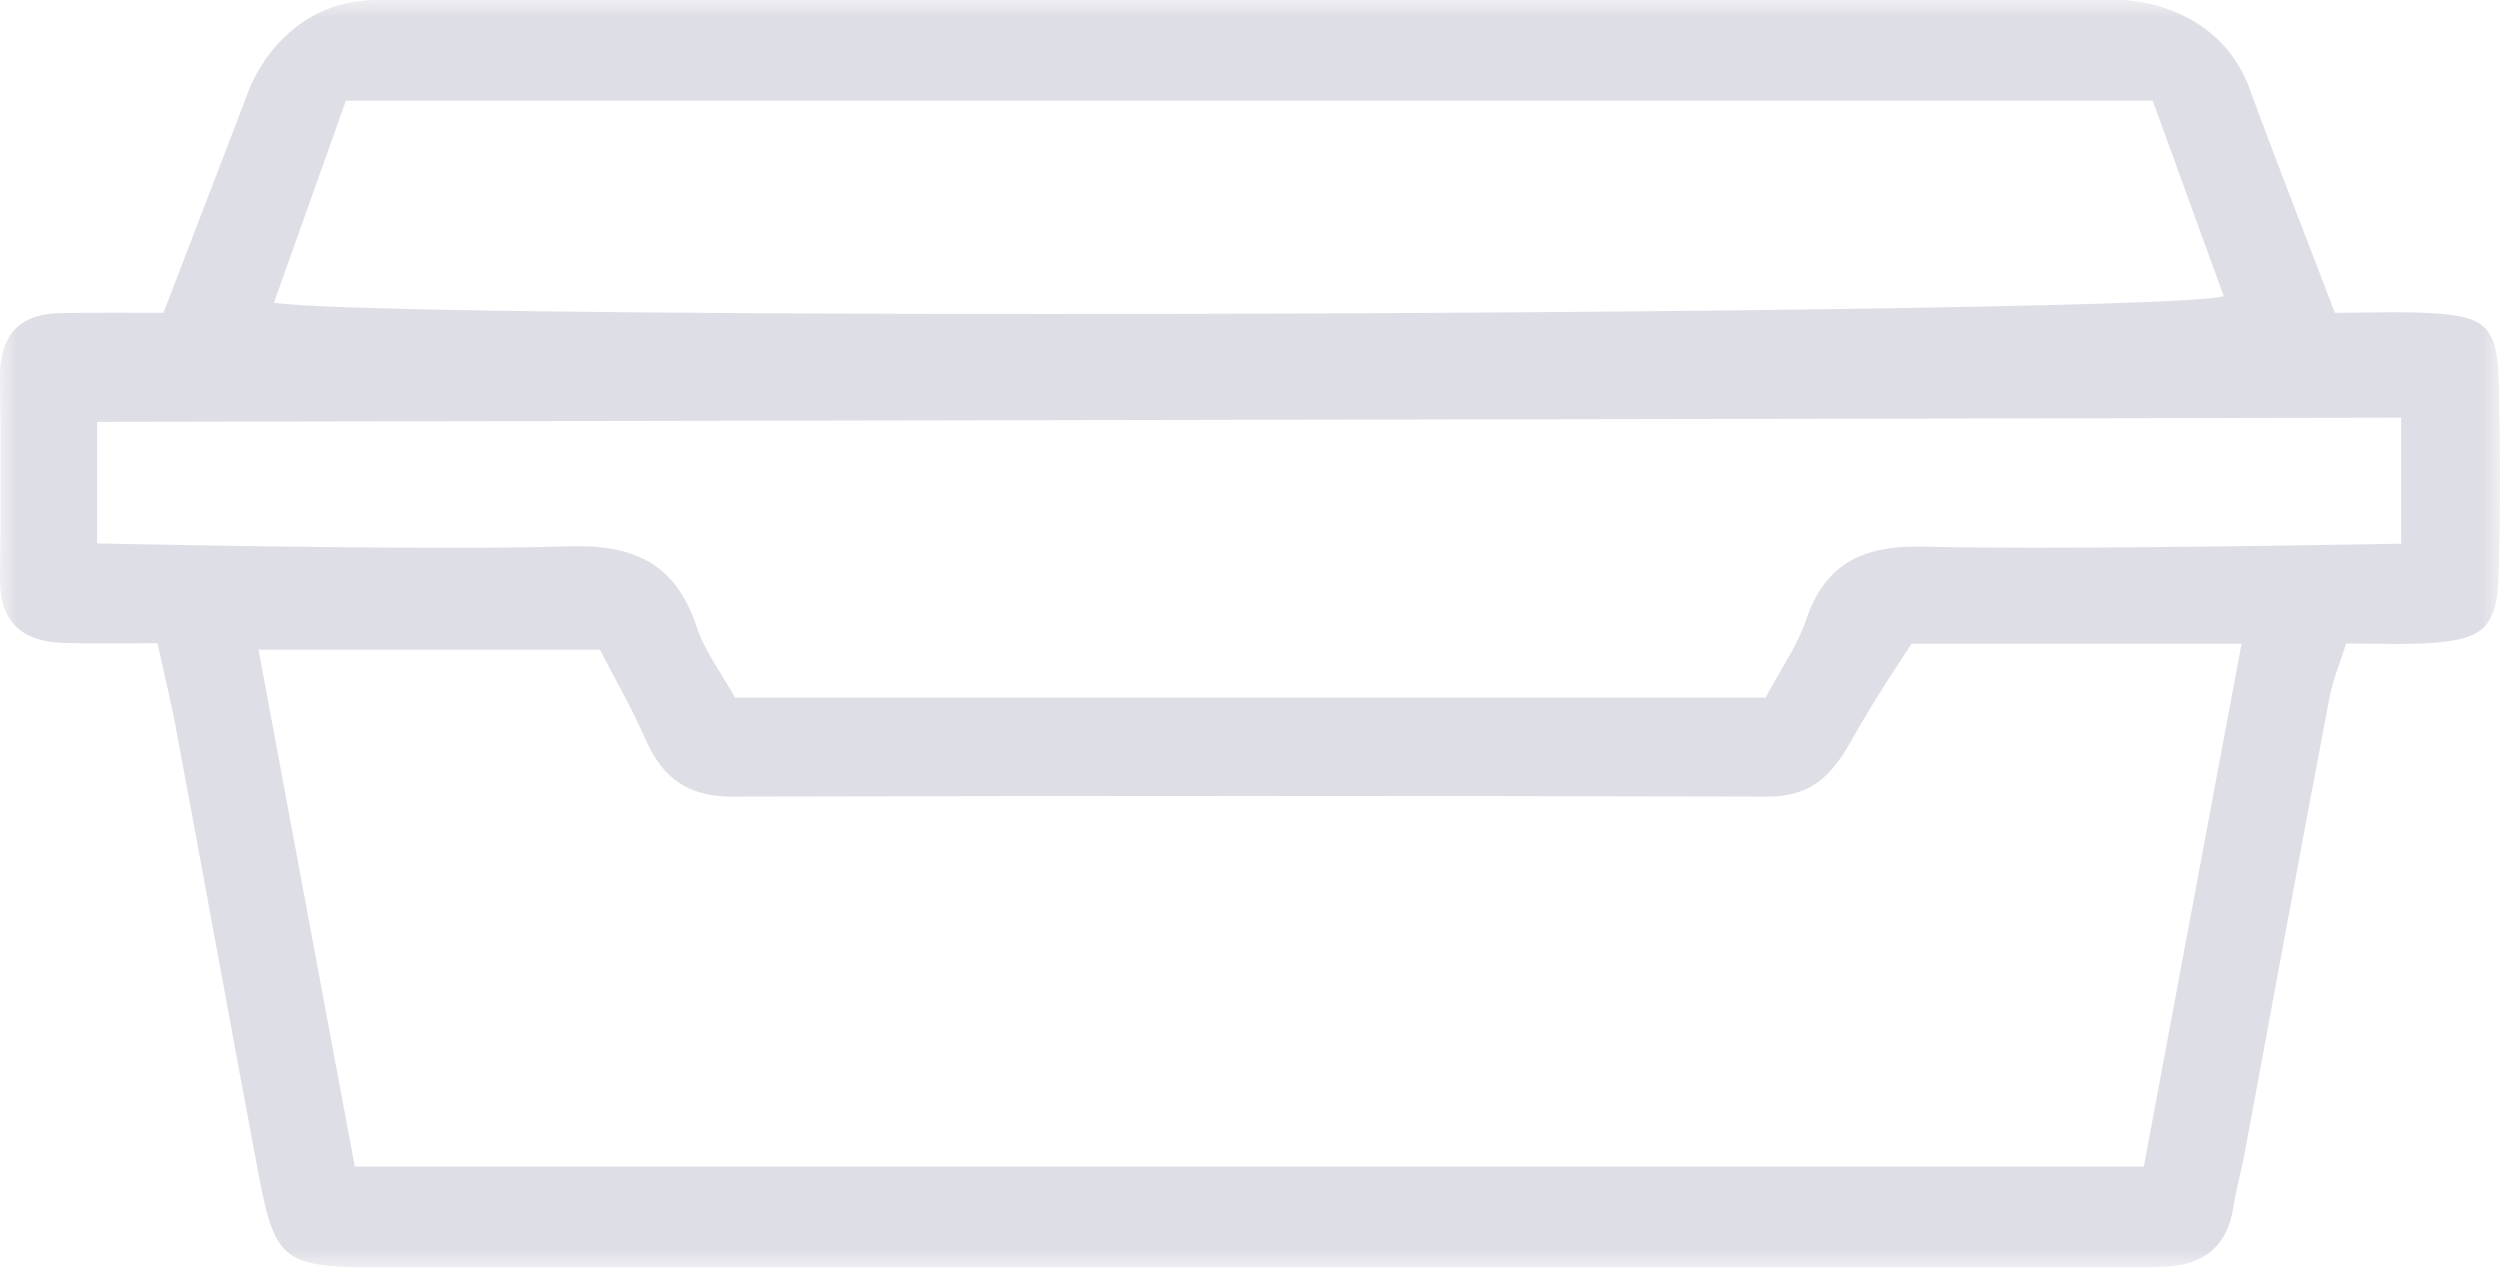 <?xml version="1.0" encoding="UTF-8"?>
<svg width="71px" height="36px" viewBox="0 0 71 36" version="1.1" xmlns="http://www.w3.org/2000/svg" xmlns:xlink="http://www.w3.org/1999/xlink">
    <title>0B120A33-886D-4A53-97B2-7D54C79DD754</title>
    <defs>
        <polygon id="path-1" points="0 0 71 0 71 36 0 36"></polygon>
    </defs>
    <g id="Impact-Counter" stroke="none" stroke-width="1" fill="none" fill-rule="evenodd">
        <g id="3R-Object" transform="translate(-797, -563)">
            <g id="Group-3-Copy" transform="translate(797, 563)">
                <mask id="mask-2" fill="white">
                    <use xlink:href="#path-1"></use>
                </mask>
                <g id="Clip-2"></g>
                <path d="M50.21,22.623 C51.433,22.623 52.023,22.034 52.598,20.999 C53.256,19.814 54.29,18.283 54.29,18.283 L63.66,18.283 C62.698,23.453 61.795,28.241 60.884,33.132 L10.076,33.132 C9.164,28.241 8.27,23.453 7.342,18.452 L17.038,18.452 C17.468,19.29 17.958,20.136 18.345,21.024 C18.827,22.107 19.552,22.623 20.775,22.623 C25.683,22.611 30.588,22.605 35.493,22.605 C40.398,22.605 45.303,22.611 50.21,22.623 M12.776,15.558 C8.48,15.558 2.759,15.433 2.759,15.433 L2.759,11.981 L68.192,11.862 L68.192,15.44 C68.192,15.44 62.146,15.556 57.756,15.556 C56.558,15.556 55.486,15.547 54.691,15.525 C54.608,15.523 54.527,15.522 54.449,15.522 C52.886,15.522 51.828,16.013 51.29,17.615 C51.045,18.334 50.589,18.977 50.142,19.814 L20.877,19.814 C20.497,19.129 20.016,18.503 19.781,17.792 C19.2,16.047 18.073,15.511 16.386,15.511 C16.282,15.511 16.175,15.513 16.067,15.516 C15.227,15.546 14.066,15.558 12.776,15.558 M29.78,8.917 C18.822,8.917 9.088,8.817 7.78,8.596 C8.464,6.676 9.131,4.806 9.823,2.86 L61.137,2.86 C61.829,4.755 62.487,6.583 63.154,8.41 C62.235,8.728 44.853,8.917 29.78,8.917 M60.276,0 L10.709,0 C7.983,0.008 7.08,2.53 7.08,2.53 C7.08,2.53 5.485,6.701 4.641,8.884 C4.101,8.884 3.606,8.882 3.132,8.882 C2.658,8.882 2.207,8.884 1.755,8.892 C0.549,8.901 -0.016,9.51 0,10.737 C0.025,12.632 0.025,14.526 0,16.43 C-0.009,17.675 0.634,18.224 1.806,18.258 C2.161,18.269 2.518,18.272 2.89,18.272 C3.382,18.272 3.9,18.266 4.472,18.266 C4.692,19.273 4.861,19.941 4.987,20.627 C5.789,24.908 6.557,29.189 7.367,33.47 C7.806,35.754 8.084,35.957 10.447,36 L59.686,36 C60.242,36 60.808,35.991 61.365,35.982 C62.487,35.957 63.238,35.483 63.424,34.298 C63.5,33.808 63.635,33.334 63.728,32.853 C64.538,28.504 65.331,24.155 66.158,19.806 C66.243,19.341 66.437,18.892 66.631,18.275 C67.129,18.275 67.612,18.288 68.083,18.288 C68.379,18.288 68.67,18.283 68.96,18.266 C70.563,18.165 70.926,17.818 70.968,16.219 C71.011,14.468 71.011,12.708 70.968,10.948 C70.935,9.282 70.631,8.977 69.011,8.892 C68.678,8.874 68.346,8.867 68.011,8.867 C67.453,8.867 66.89,8.884 66.31,8.884 C65.441,6.599 64.639,4.577 63.897,2.538 C62.977,0.025 60.276,0 60.276,0" id="Fill-1" fill="#DEDEE6" mask="url(#mask-2)"></path>
            </g>
        </g>
    </g>
</svg>